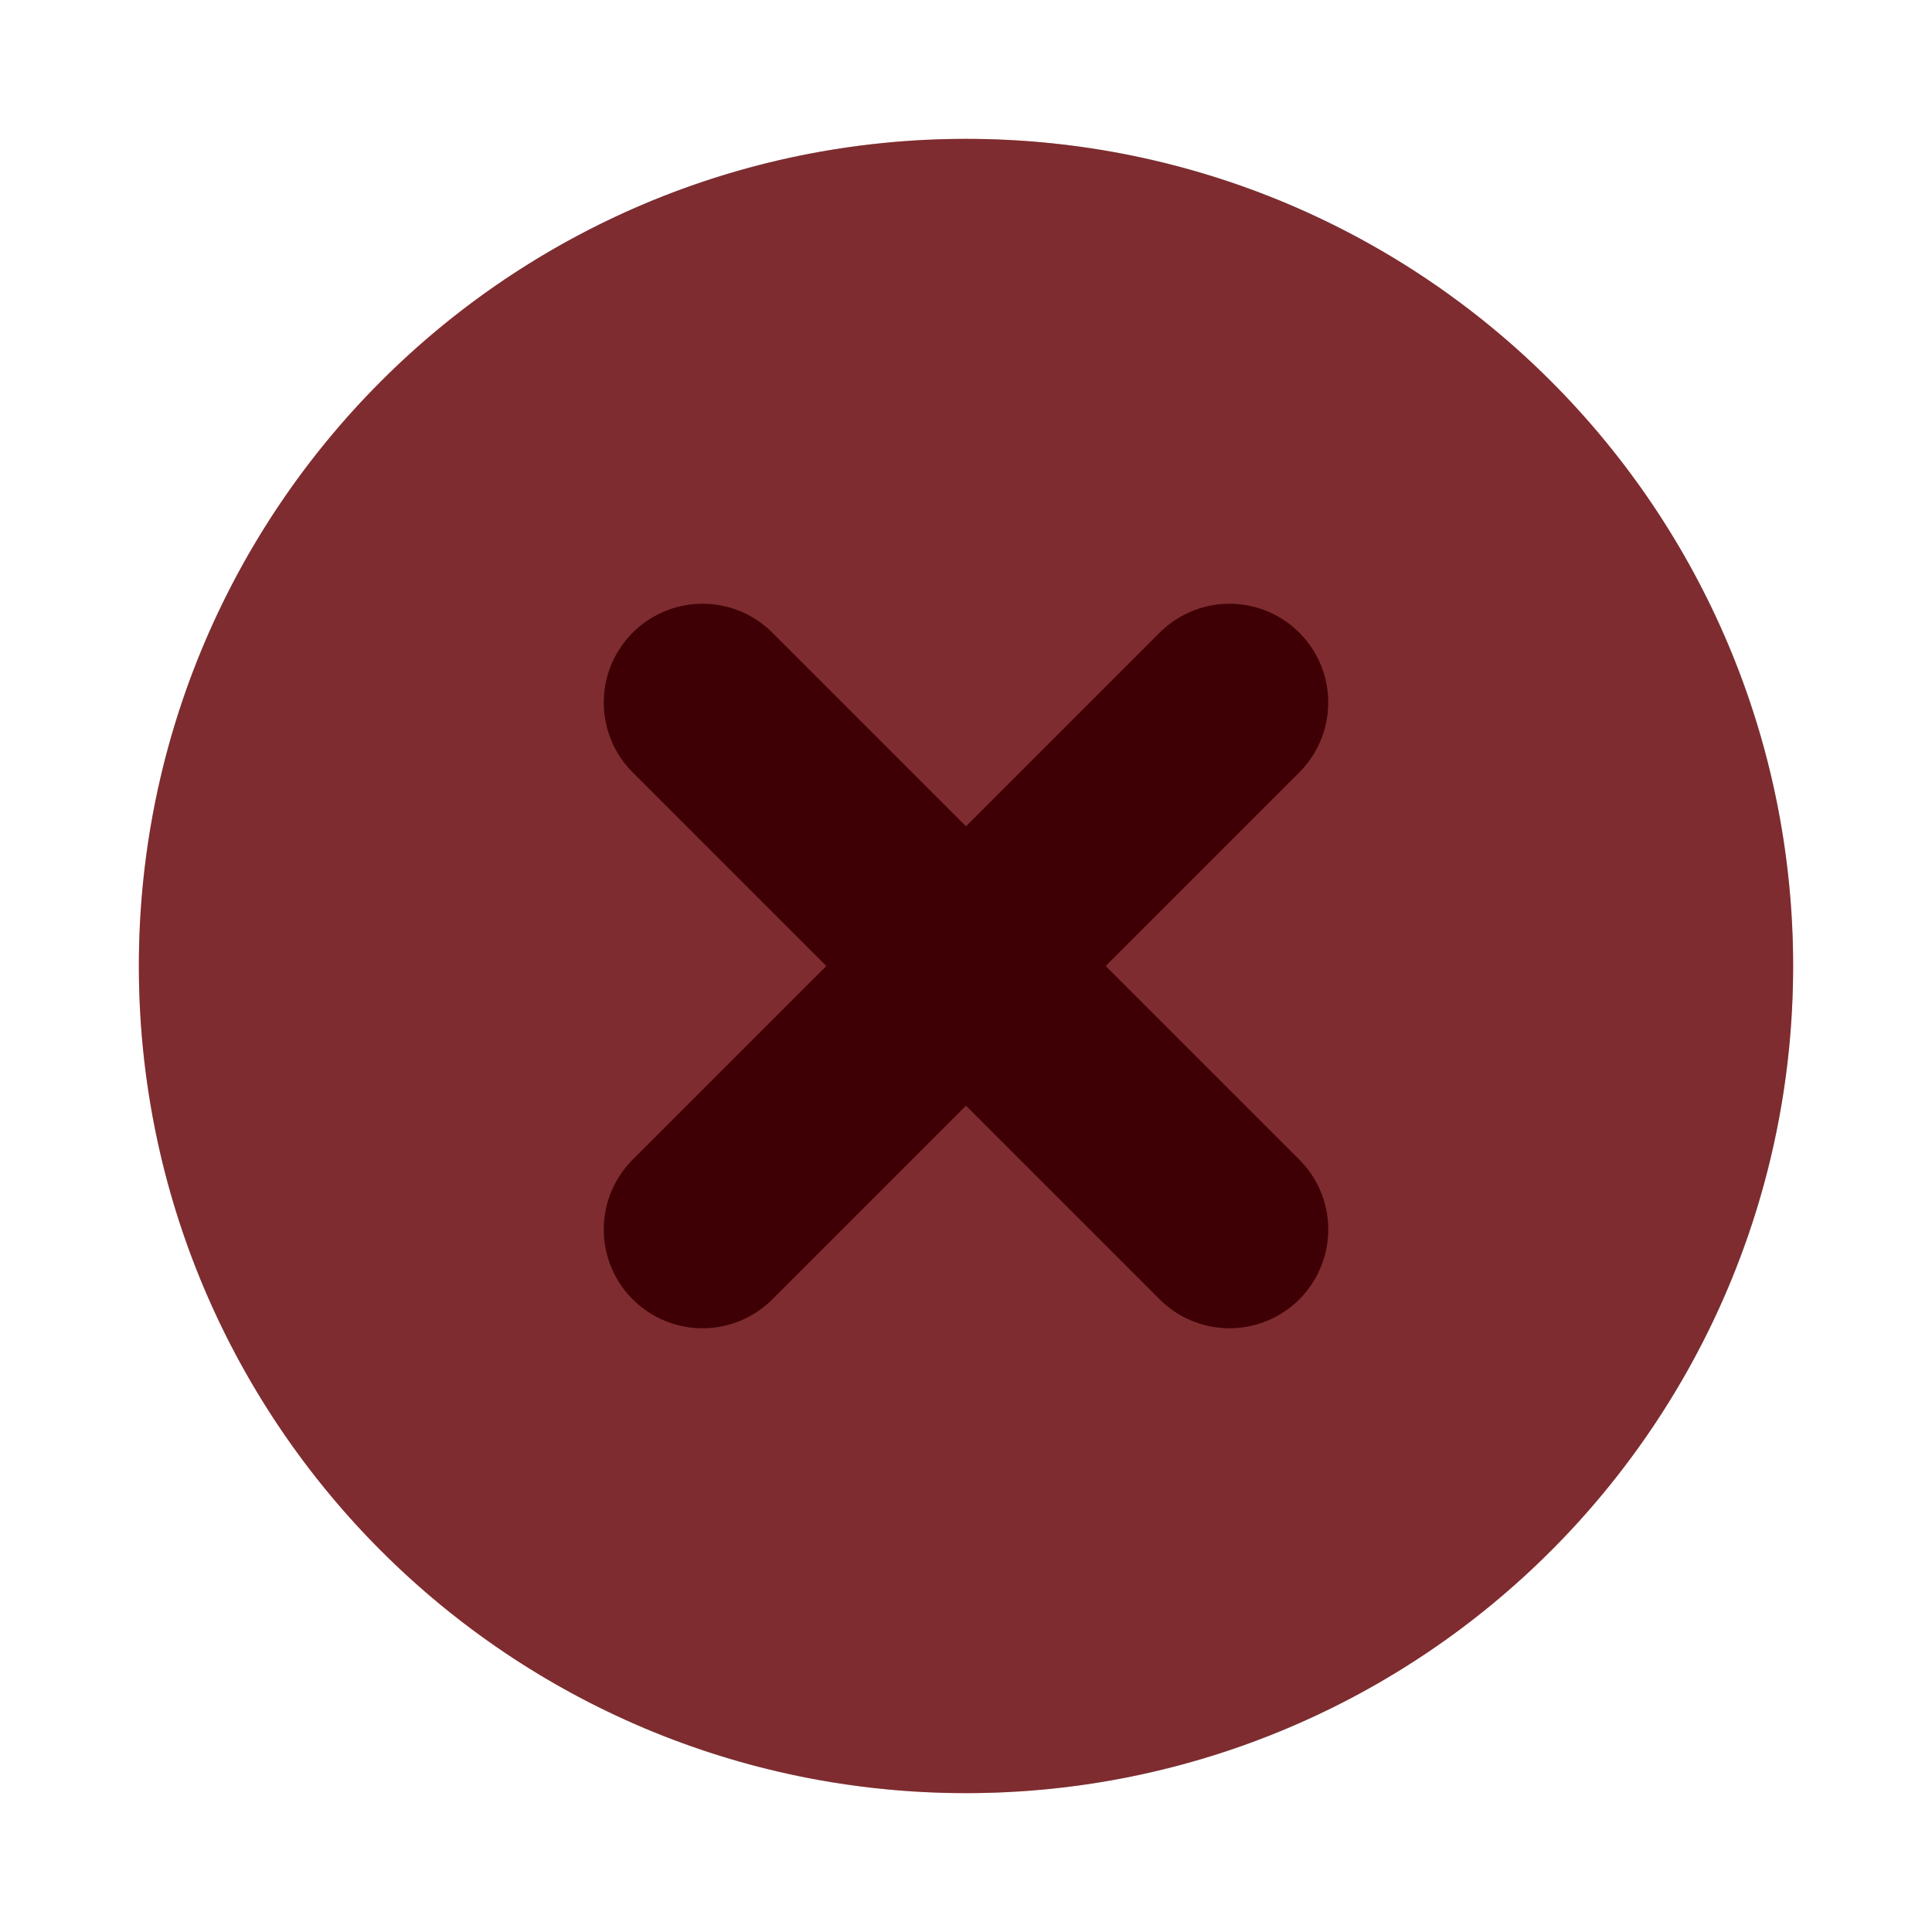 <?xml version="1.0" encoding="UTF-8" standalone="no"?>
<svg viewBox="0 0 50 50"
 xmlns="http://www.w3.org/2000/svg" xmlns:xlink="http://www.w3.org/1999/xlink" version="1.2" baseProfile="tiny">
<title>Qt SVG Document</title>
<desc>Generated with Qt</desc>
<defs>
</defs>
<g fill="none" stroke="black" stroke-width="1" fill-rule="evenodd" stroke-linecap="square" stroke-linejoin="bevel" >

<g fill="#000000" fill-opacity="1" stroke="none" transform="matrix(3.125,0,0,3.125,0,50)"
font-family="Noto Sans" font-size="10" font-weight="400" font-style="normal" 
opacity="0.003" >
<rect x="0" y="-16" width="16" height="16"/>
</g>

<g fill="#fd585f" fill-opacity="1" stroke="none" transform="matrix(3.125,0,0,3.125,0,50)"
font-family="Noto Sans" font-size="10" font-weight="400" font-style="normal" 
>
<circle cx="8" cy="-8" r="6.85"/>
</g>

<g fill="none" stroke="#7d0008" stroke-opacity="1" stroke-width="1.636" stroke-linecap="round" stroke-linejoin="miter" stroke-miterlimit="4" transform="matrix(3.125,0,0,3.125,-50,-6.25e-06)"
font-family="Noto Sans" font-size="10" font-weight="400" font-style="normal" 
>
<path vector-effect="none" fill-rule="nonzero" d="M21.818,5.818 L26.182,10.182"/>
</g>

<g fill="none" stroke="#7d0008" stroke-opacity="1" stroke-width="1.636" stroke-linecap="round" stroke-linejoin="miter" stroke-miterlimit="4" transform="matrix(3.125,0,0,3.125,-50,-6.25e-06)"
font-family="Noto Sans" font-size="10" font-weight="400" font-style="normal" 
>
<path vector-effect="none" fill-rule="nonzero" d="M26.182,5.818 L21.818,10.182"/>
</g>

<g fill="#000000" fill-opacity="1" stroke="none" transform="matrix(3.125,0,0,3.125,-121.875,50)"
font-family="Noto Sans" font-size="10" font-weight="400" font-style="normal" 
opacity="0.003" >
<path vector-effect="none" fill-rule="nonzero" d="M54,-8 C54,-4.134 50.866,-1 47,-1 C43.134,-1 40,-4.134 40,-8 C40,-11.866 43.134,-15 47,-15 C50.866,-15 54,-11.866 54,-8 "/>
</g>

<g fill="#000000" fill-opacity="1" stroke="none" transform="matrix(3.125,0,0,3.125,-121.875,50)"
font-family="Noto Sans" font-size="10" font-weight="400" font-style="normal" 
opacity="0.5" >
<path vector-effect="none" fill-rule="nonzero" d="M53.85,-8 C53.85,-4.217 50.783,-1.15 47,-1.15 C43.217,-1.15 40.15,-4.217 40.15,-8 C40.15,-11.783 43.217,-14.85 47,-14.85 C50.783,-14.85 53.85,-11.783 53.85,-8 "/>
</g>

<g fill="none" stroke="#000000" stroke-opacity="1" stroke-width="1" stroke-linecap="square" stroke-linejoin="bevel" transform="matrix(1,0,0,1,0,0)"
font-family="Noto Sans" font-size="10" font-weight="400" font-style="normal" 
>
</g>
</g>
</svg>
